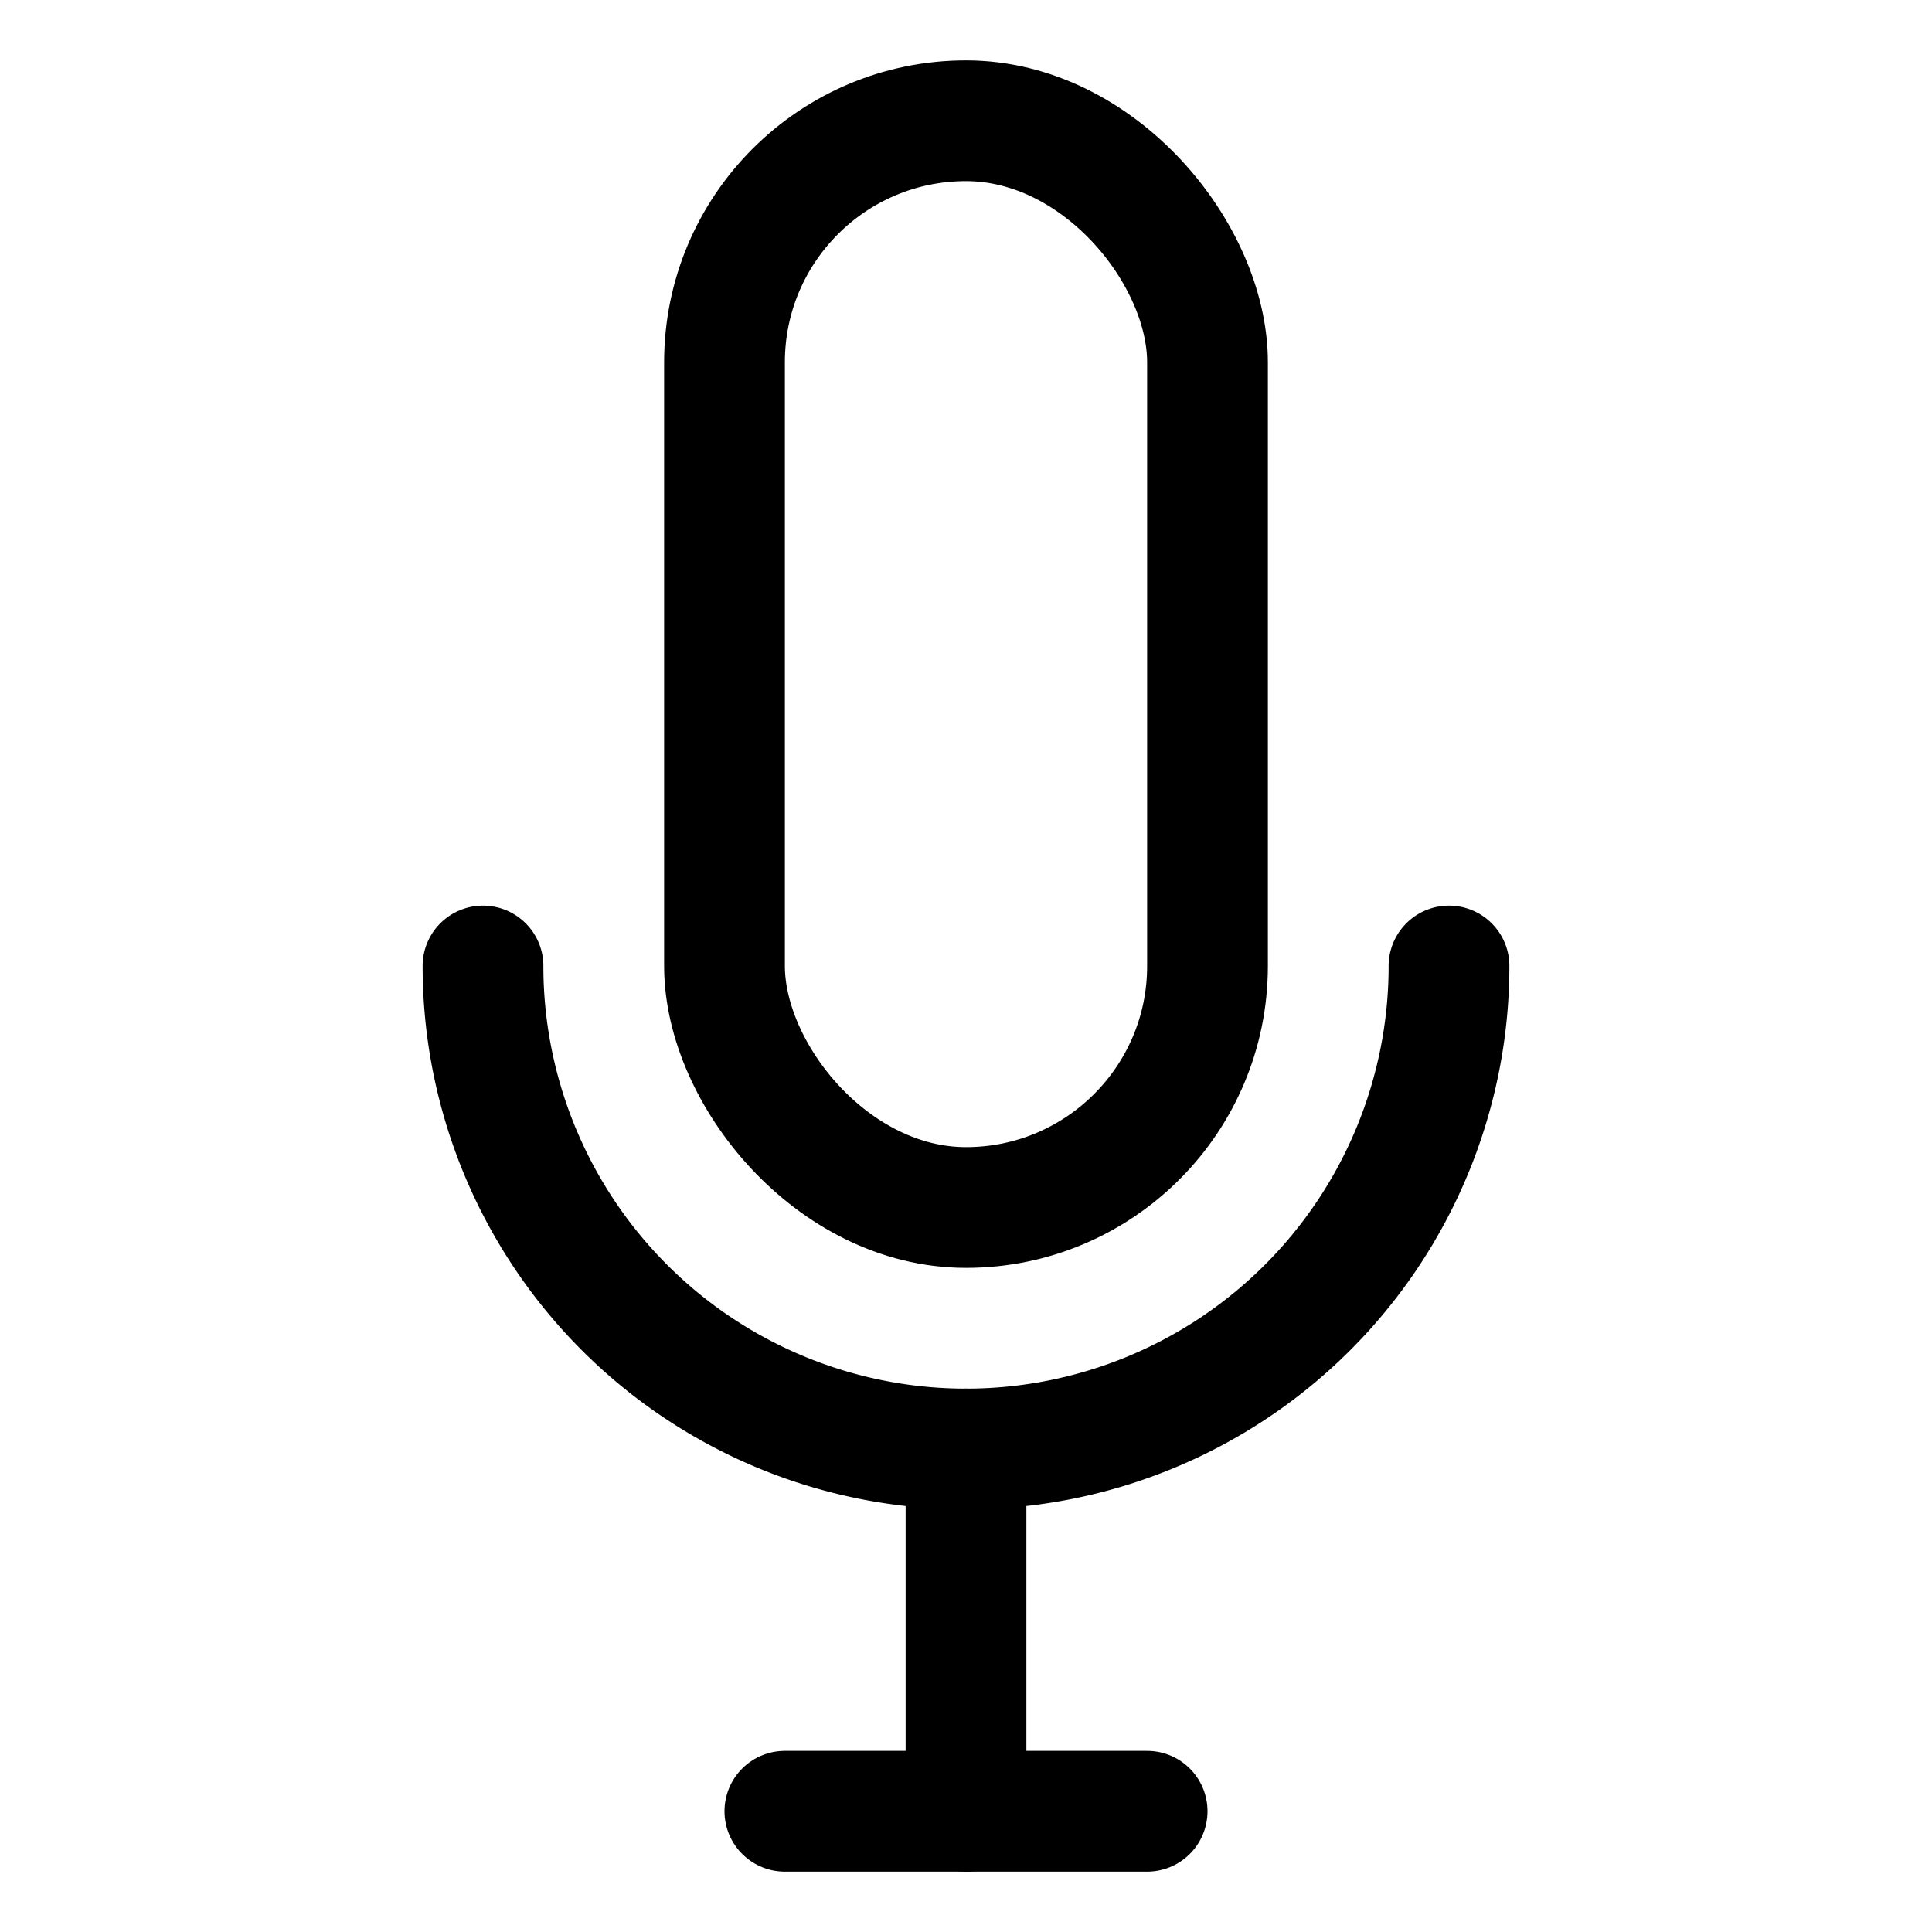 <svg id="Layer_1" data-name="Layer 1" xmlns="http://www.w3.org/2000/svg" viewBox="0 0 32 32"><defs><style>.cls-1{fill:none;stroke:#000;stroke-linecap:round;stroke-linejoin:round;stroke-width:2px;}</style></defs><title>mic</title><path class="cls-1" d="M24,16A8,8,0,0,1,8,16"/><line class="cls-1" x1="16" y1="24" x2="16" y2="30"/><line class="cls-1" x1="13" y1="30" x2="19" y2="30"/><rect class="cls-1" x="12" y="2" width="8" height="18" rx="4" ry="4"/></svg>